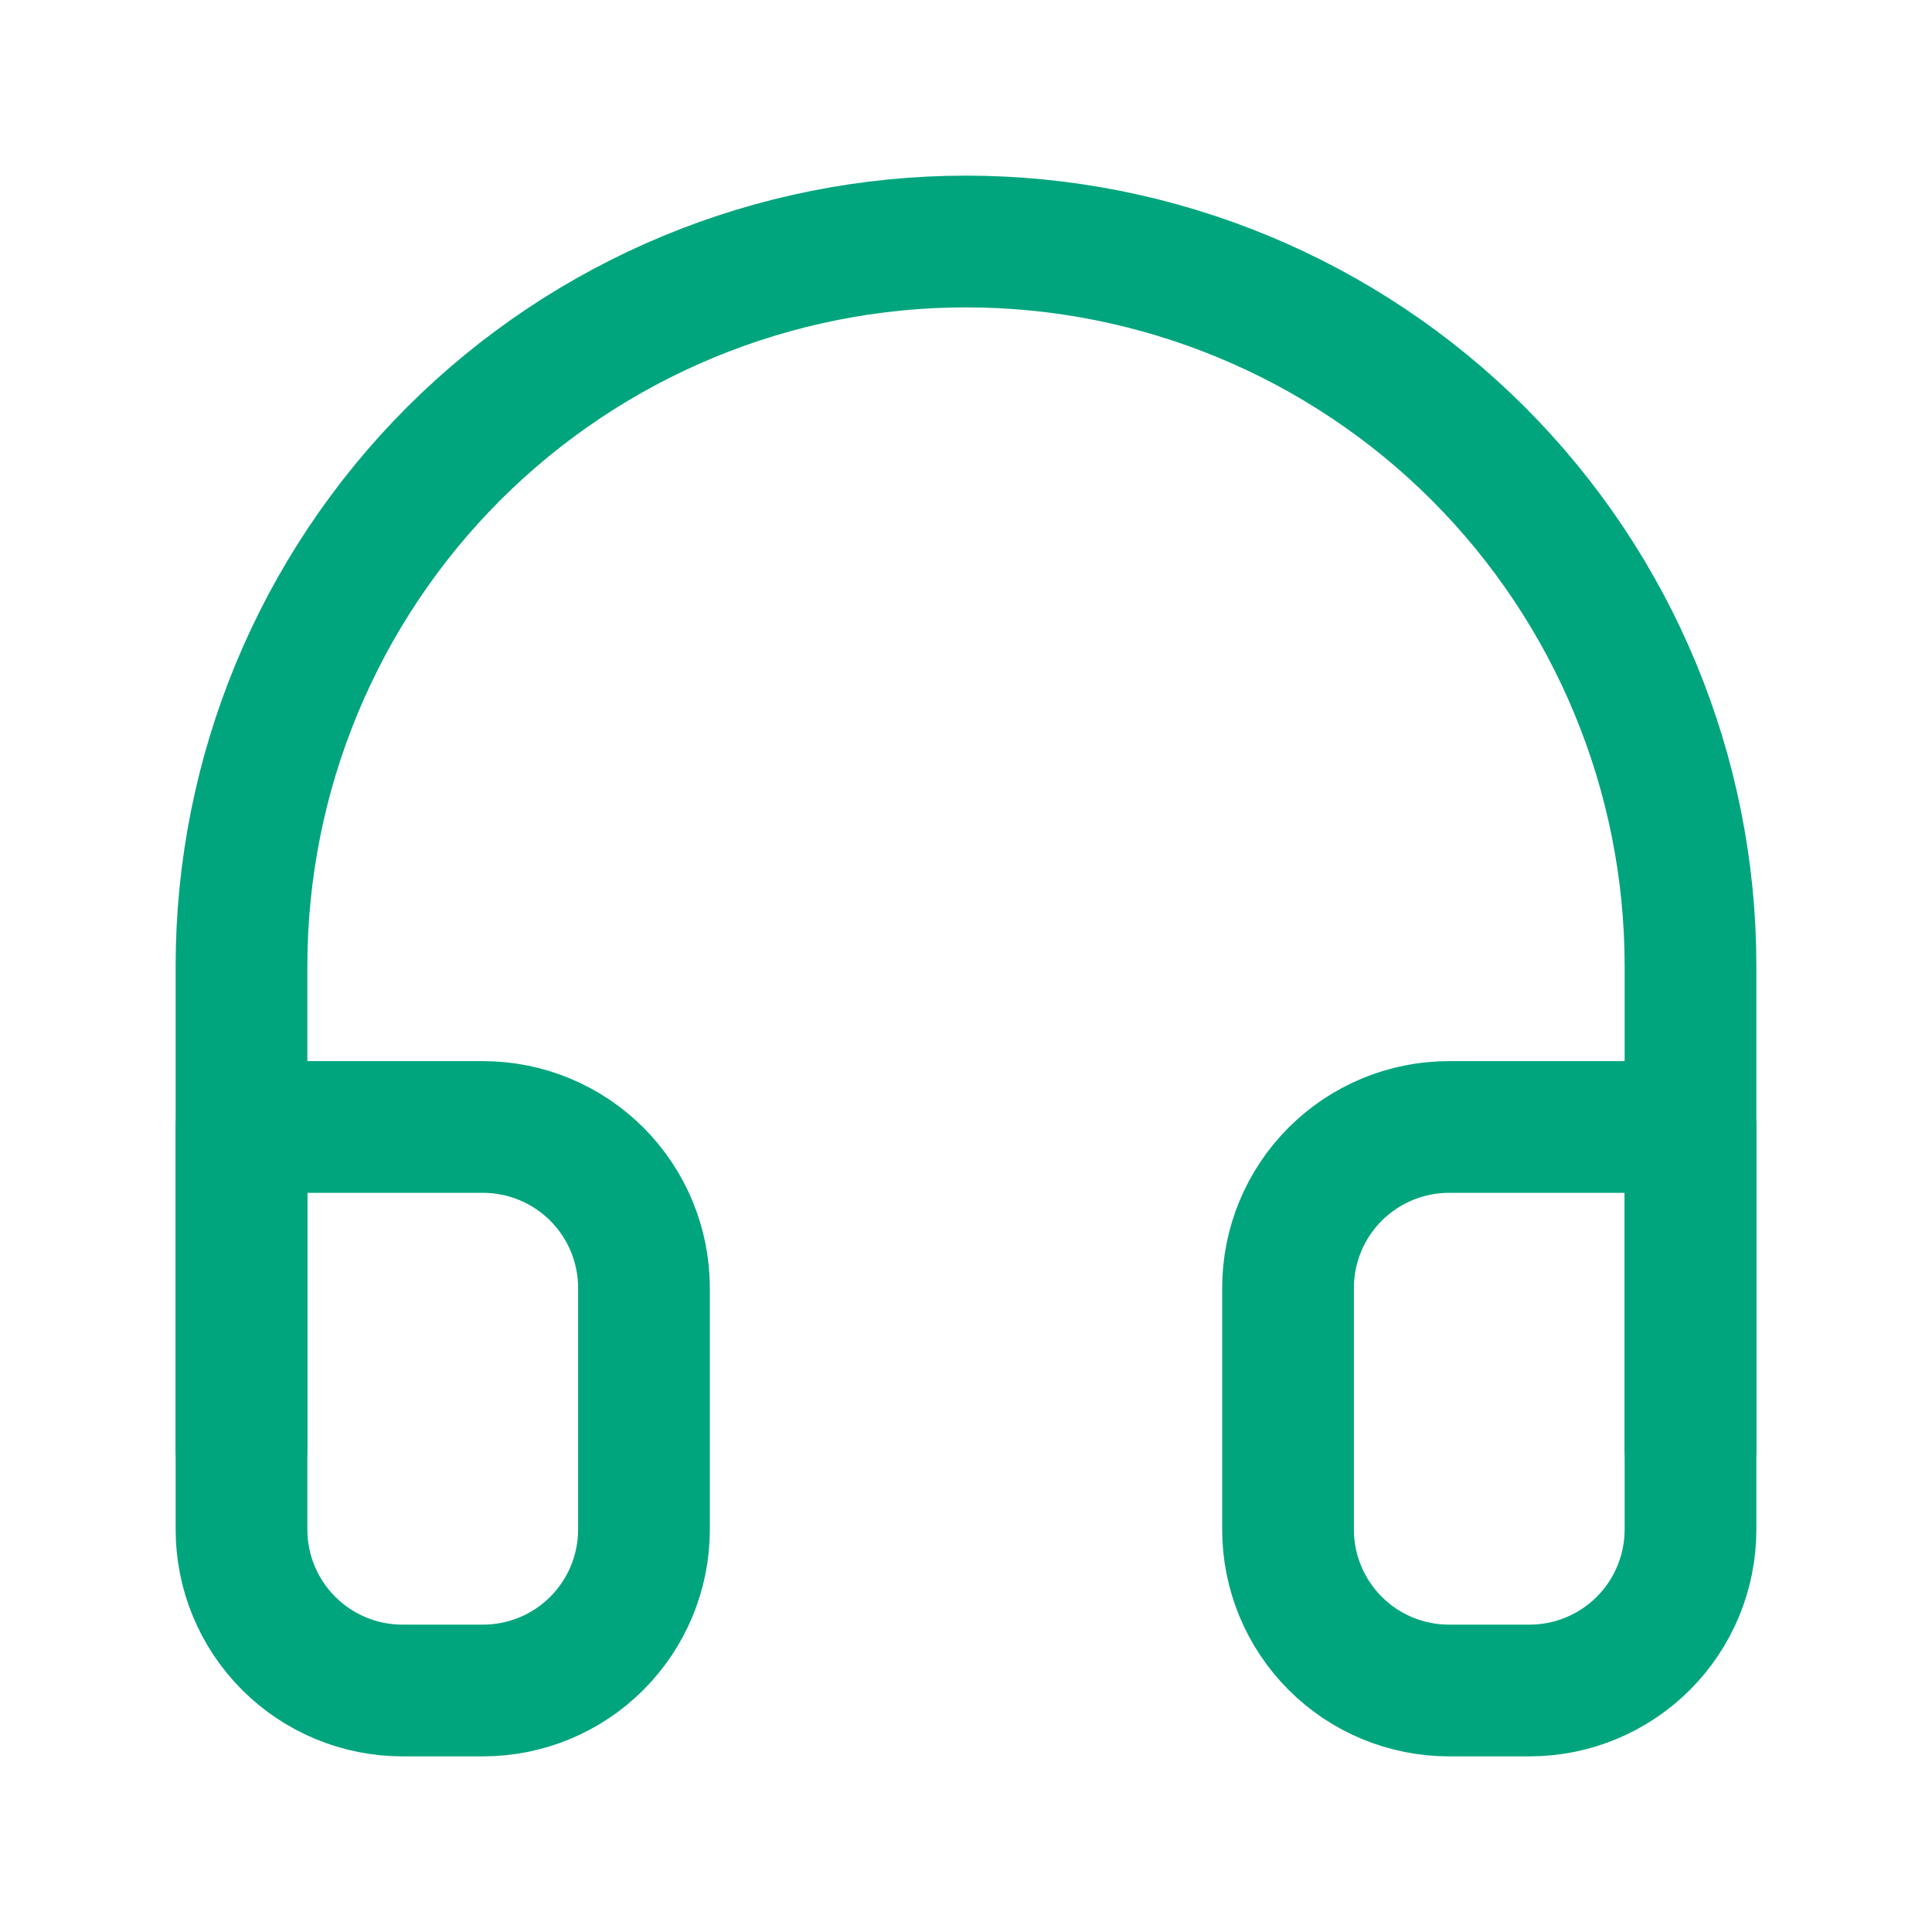 <svg width="22" height="22" viewBox="0 0 22 22" fill="none" xmlns="http://www.w3.org/2000/svg">
<path d="M2.75 16.5V11C2.75 8.812 3.619 6.714 5.166 5.166C6.714 3.619 8.812 2.75 11 2.75C13.188 2.75 15.287 3.619 16.834 5.166C18.381 6.714 19.25 8.812 19.25 11V16.5" stroke="#00A57D" stroke-width="1.5" stroke-linecap="round" stroke-linejoin="round"/>
<path d="M19.25 17.417C19.25 17.903 19.057 18.369 18.713 18.713C18.369 19.057 17.903 19.25 17.417 19.25H16.5C16.014 19.25 15.547 19.057 15.204 18.713C14.86 18.369 14.667 17.903 14.667 17.417V14.667C14.667 14.18 14.86 13.714 15.204 13.37C15.547 13.027 16.014 12.833 16.5 12.833H19.25V17.417ZM2.75 17.417C2.75 17.903 2.943 18.369 3.287 18.713C3.631 19.057 4.097 19.25 4.583 19.25H5.5C5.986 19.25 6.453 19.057 6.796 18.713C7.14 18.369 7.333 17.903 7.333 17.417V14.667C7.333 14.18 7.14 13.714 6.796 13.37C6.453 13.027 5.986 12.833 5.5 12.833H2.75V17.417Z" stroke="#00A57D" stroke-width="1.5" stroke-linecap="round" stroke-linejoin="round"/>
</svg>
